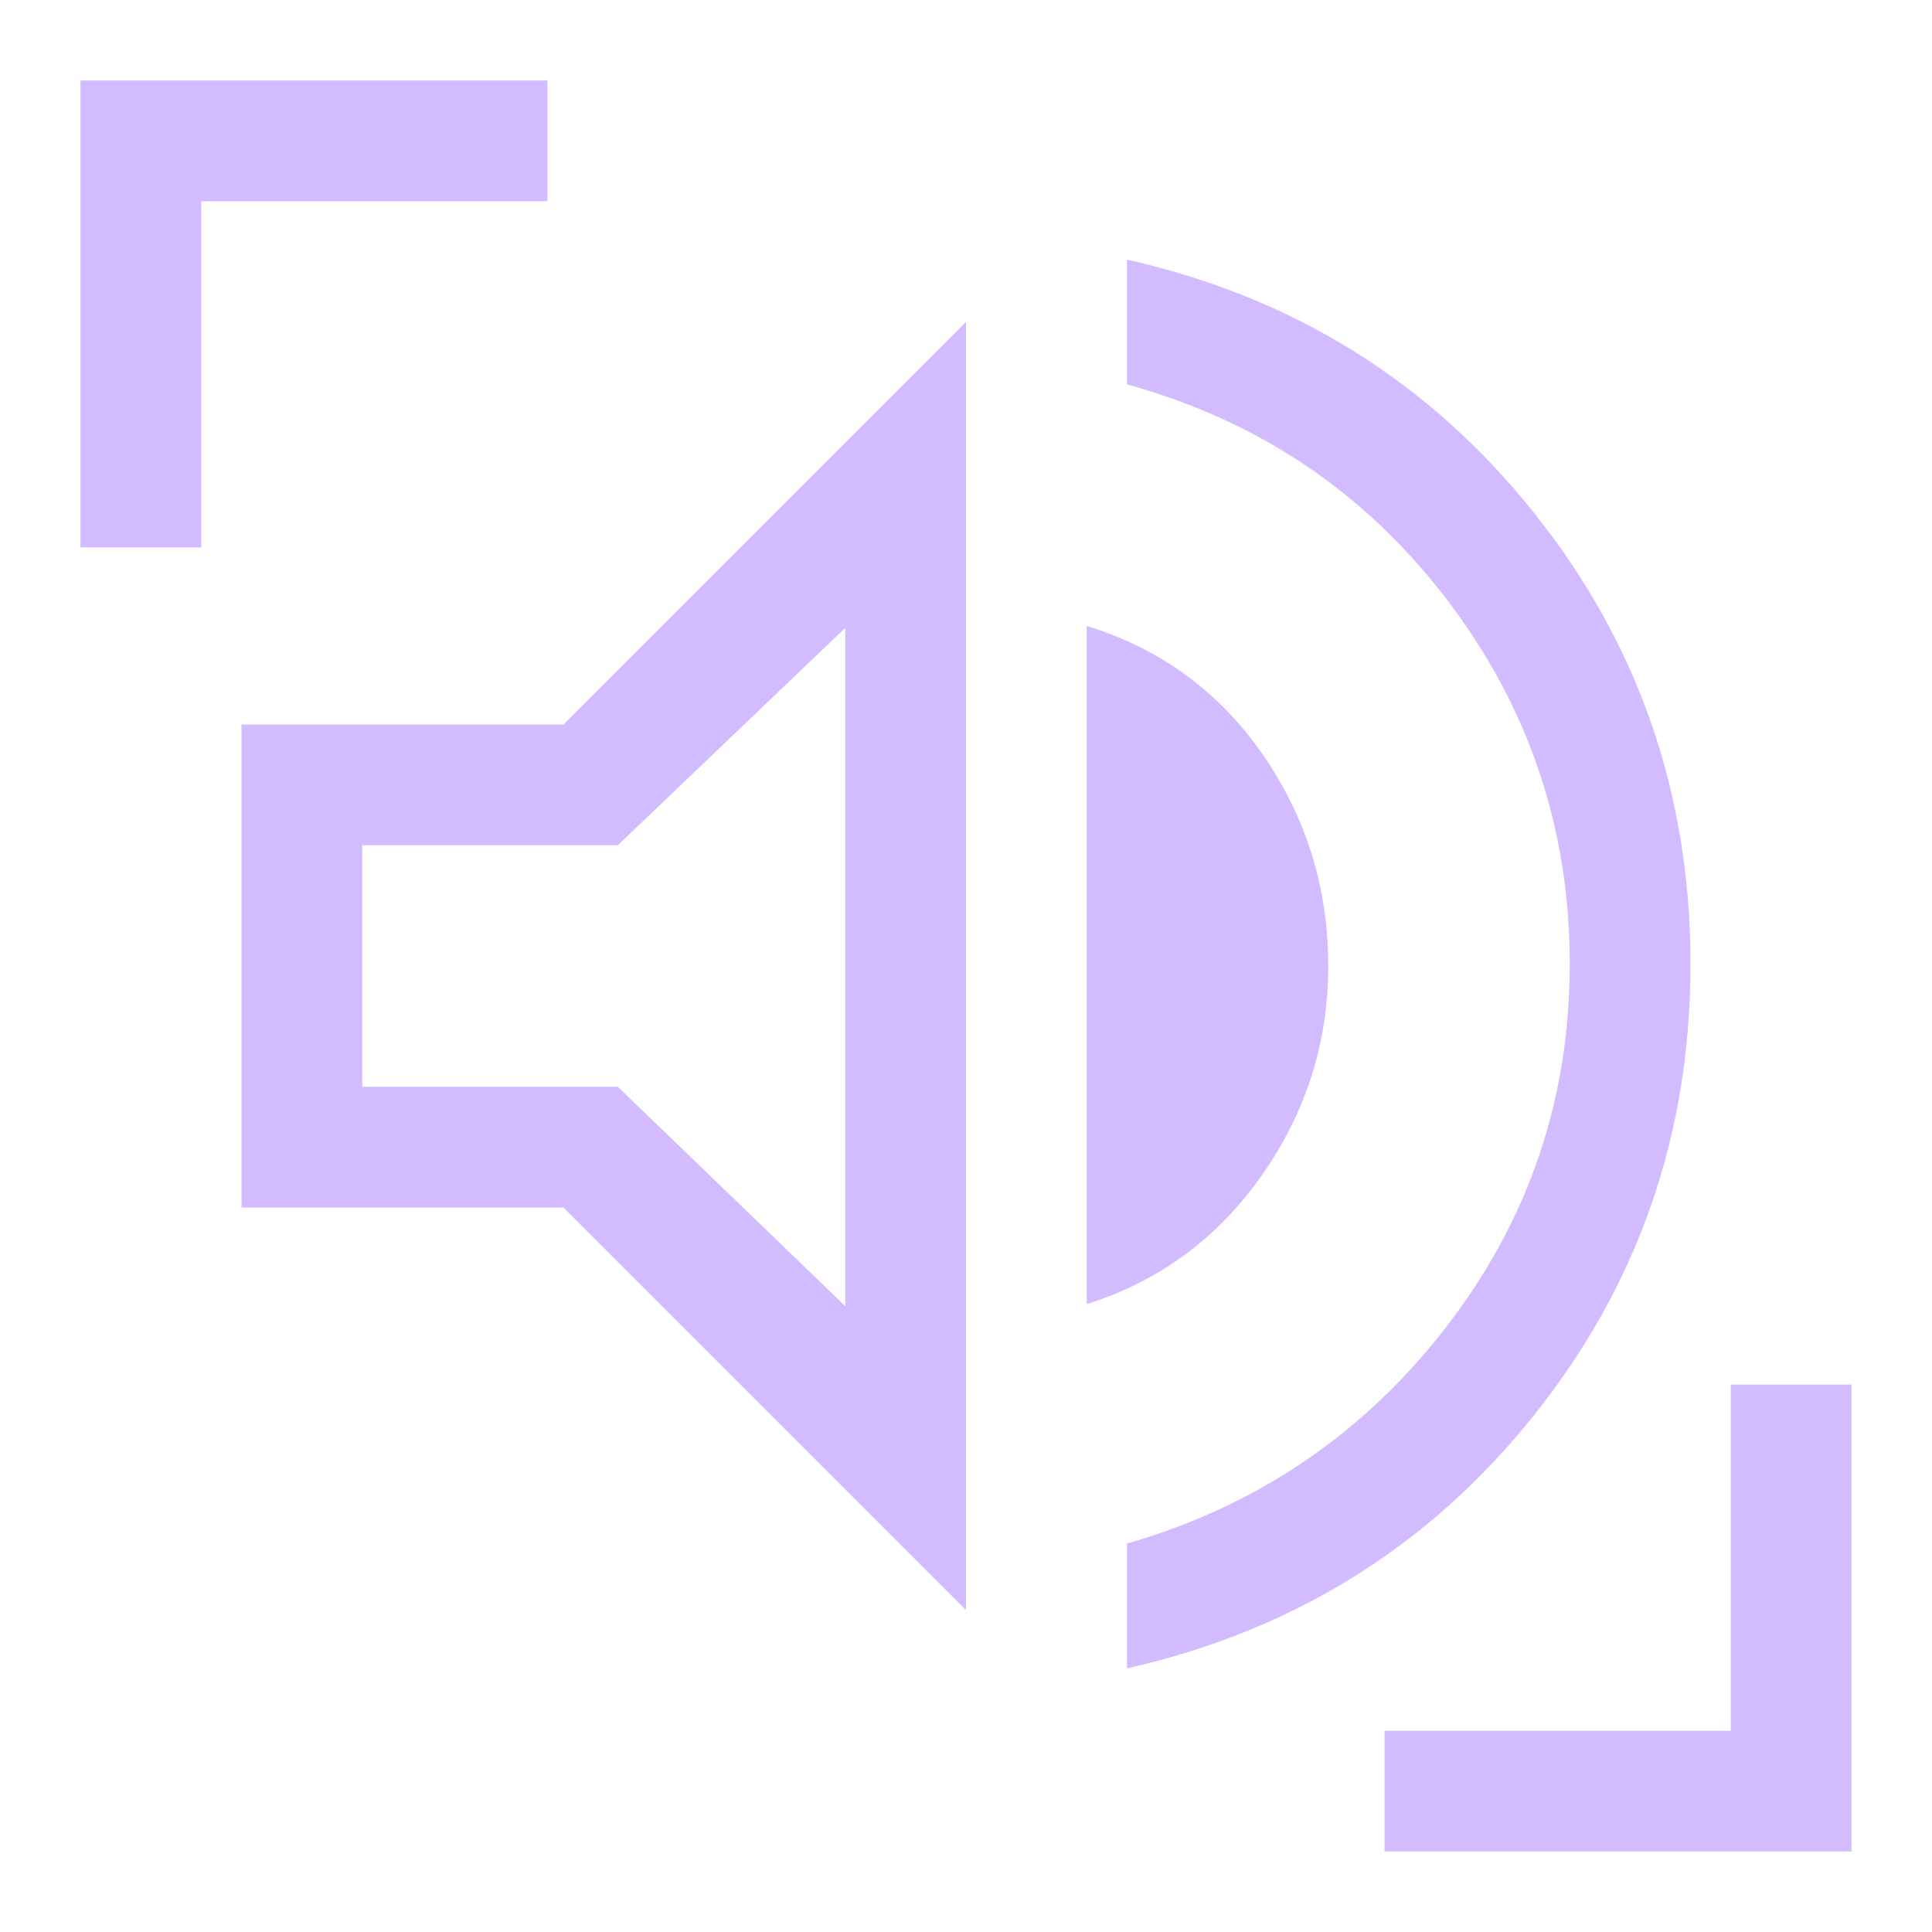 <svg xmlns="http://www.w3.org/2000/svg" id="select_to_speak" viewBox="0 -960 960 960" fill = "#d3bbffff"><path d="M560-131v-62q97-28 158.5-107.5T780-481q0-101-61-181T560-769v-62q124 28 202 125.5T840-481q0 127-78 224.5T560-131Zm-80-29L280-360H120v-240h160l200-200v640Zm60-152v-337q55 17 87.5 64T660-480q0 57-33 104t-87 64Zm-120 1v-337L307-540H180v120h127l113 109ZM40-688v-232h232v60H100v172H40ZM688-40v-60h172v-172h60v232H688ZM300-480Z"/></svg>